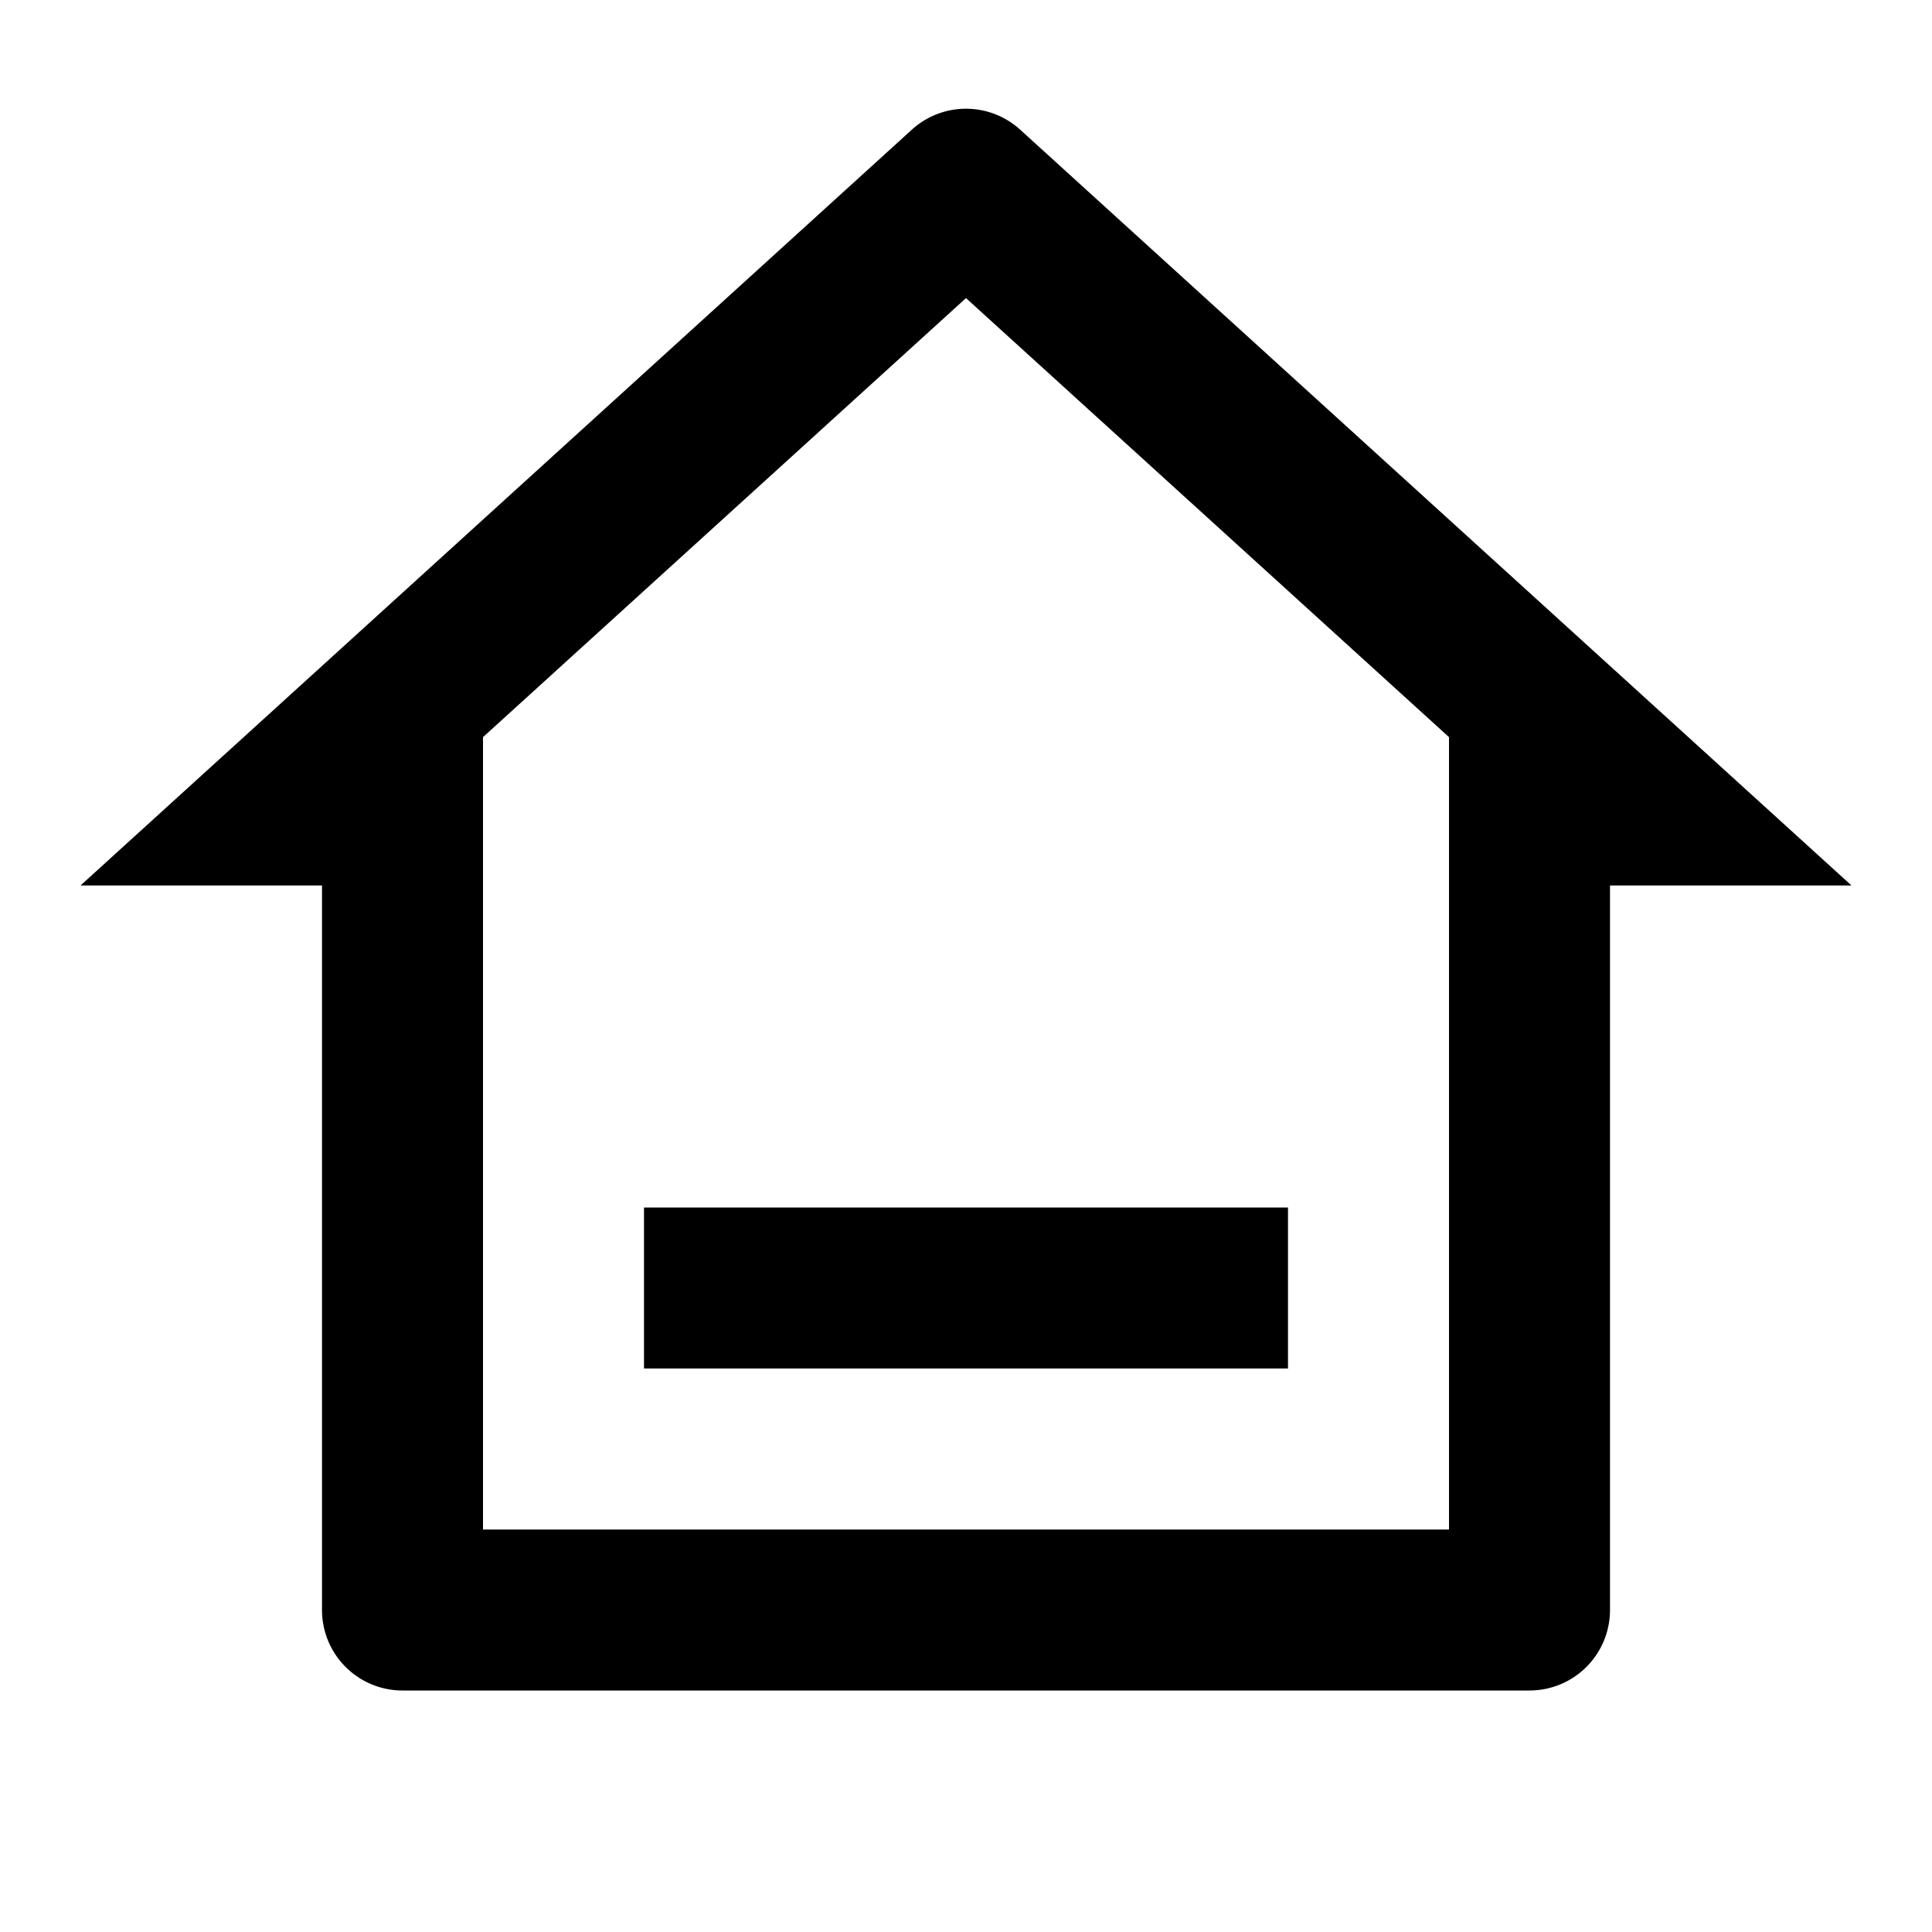 <svg xmlns="http://www.w3.org/2000/svg" fill="currentColor" viewBox="0 0 24 24" aria-hidden="true">
  <path d="M19 21H5a1 1 0 01-1-1v-9H1l10.327-9.389a1 1 0 011.346 0L23 11h-3v9a1 1 0 01-1 1zM6 19h12V9.157l-6-5.454-6 5.454V19zm2-4h8v2H8v-2z"/>
</svg>
